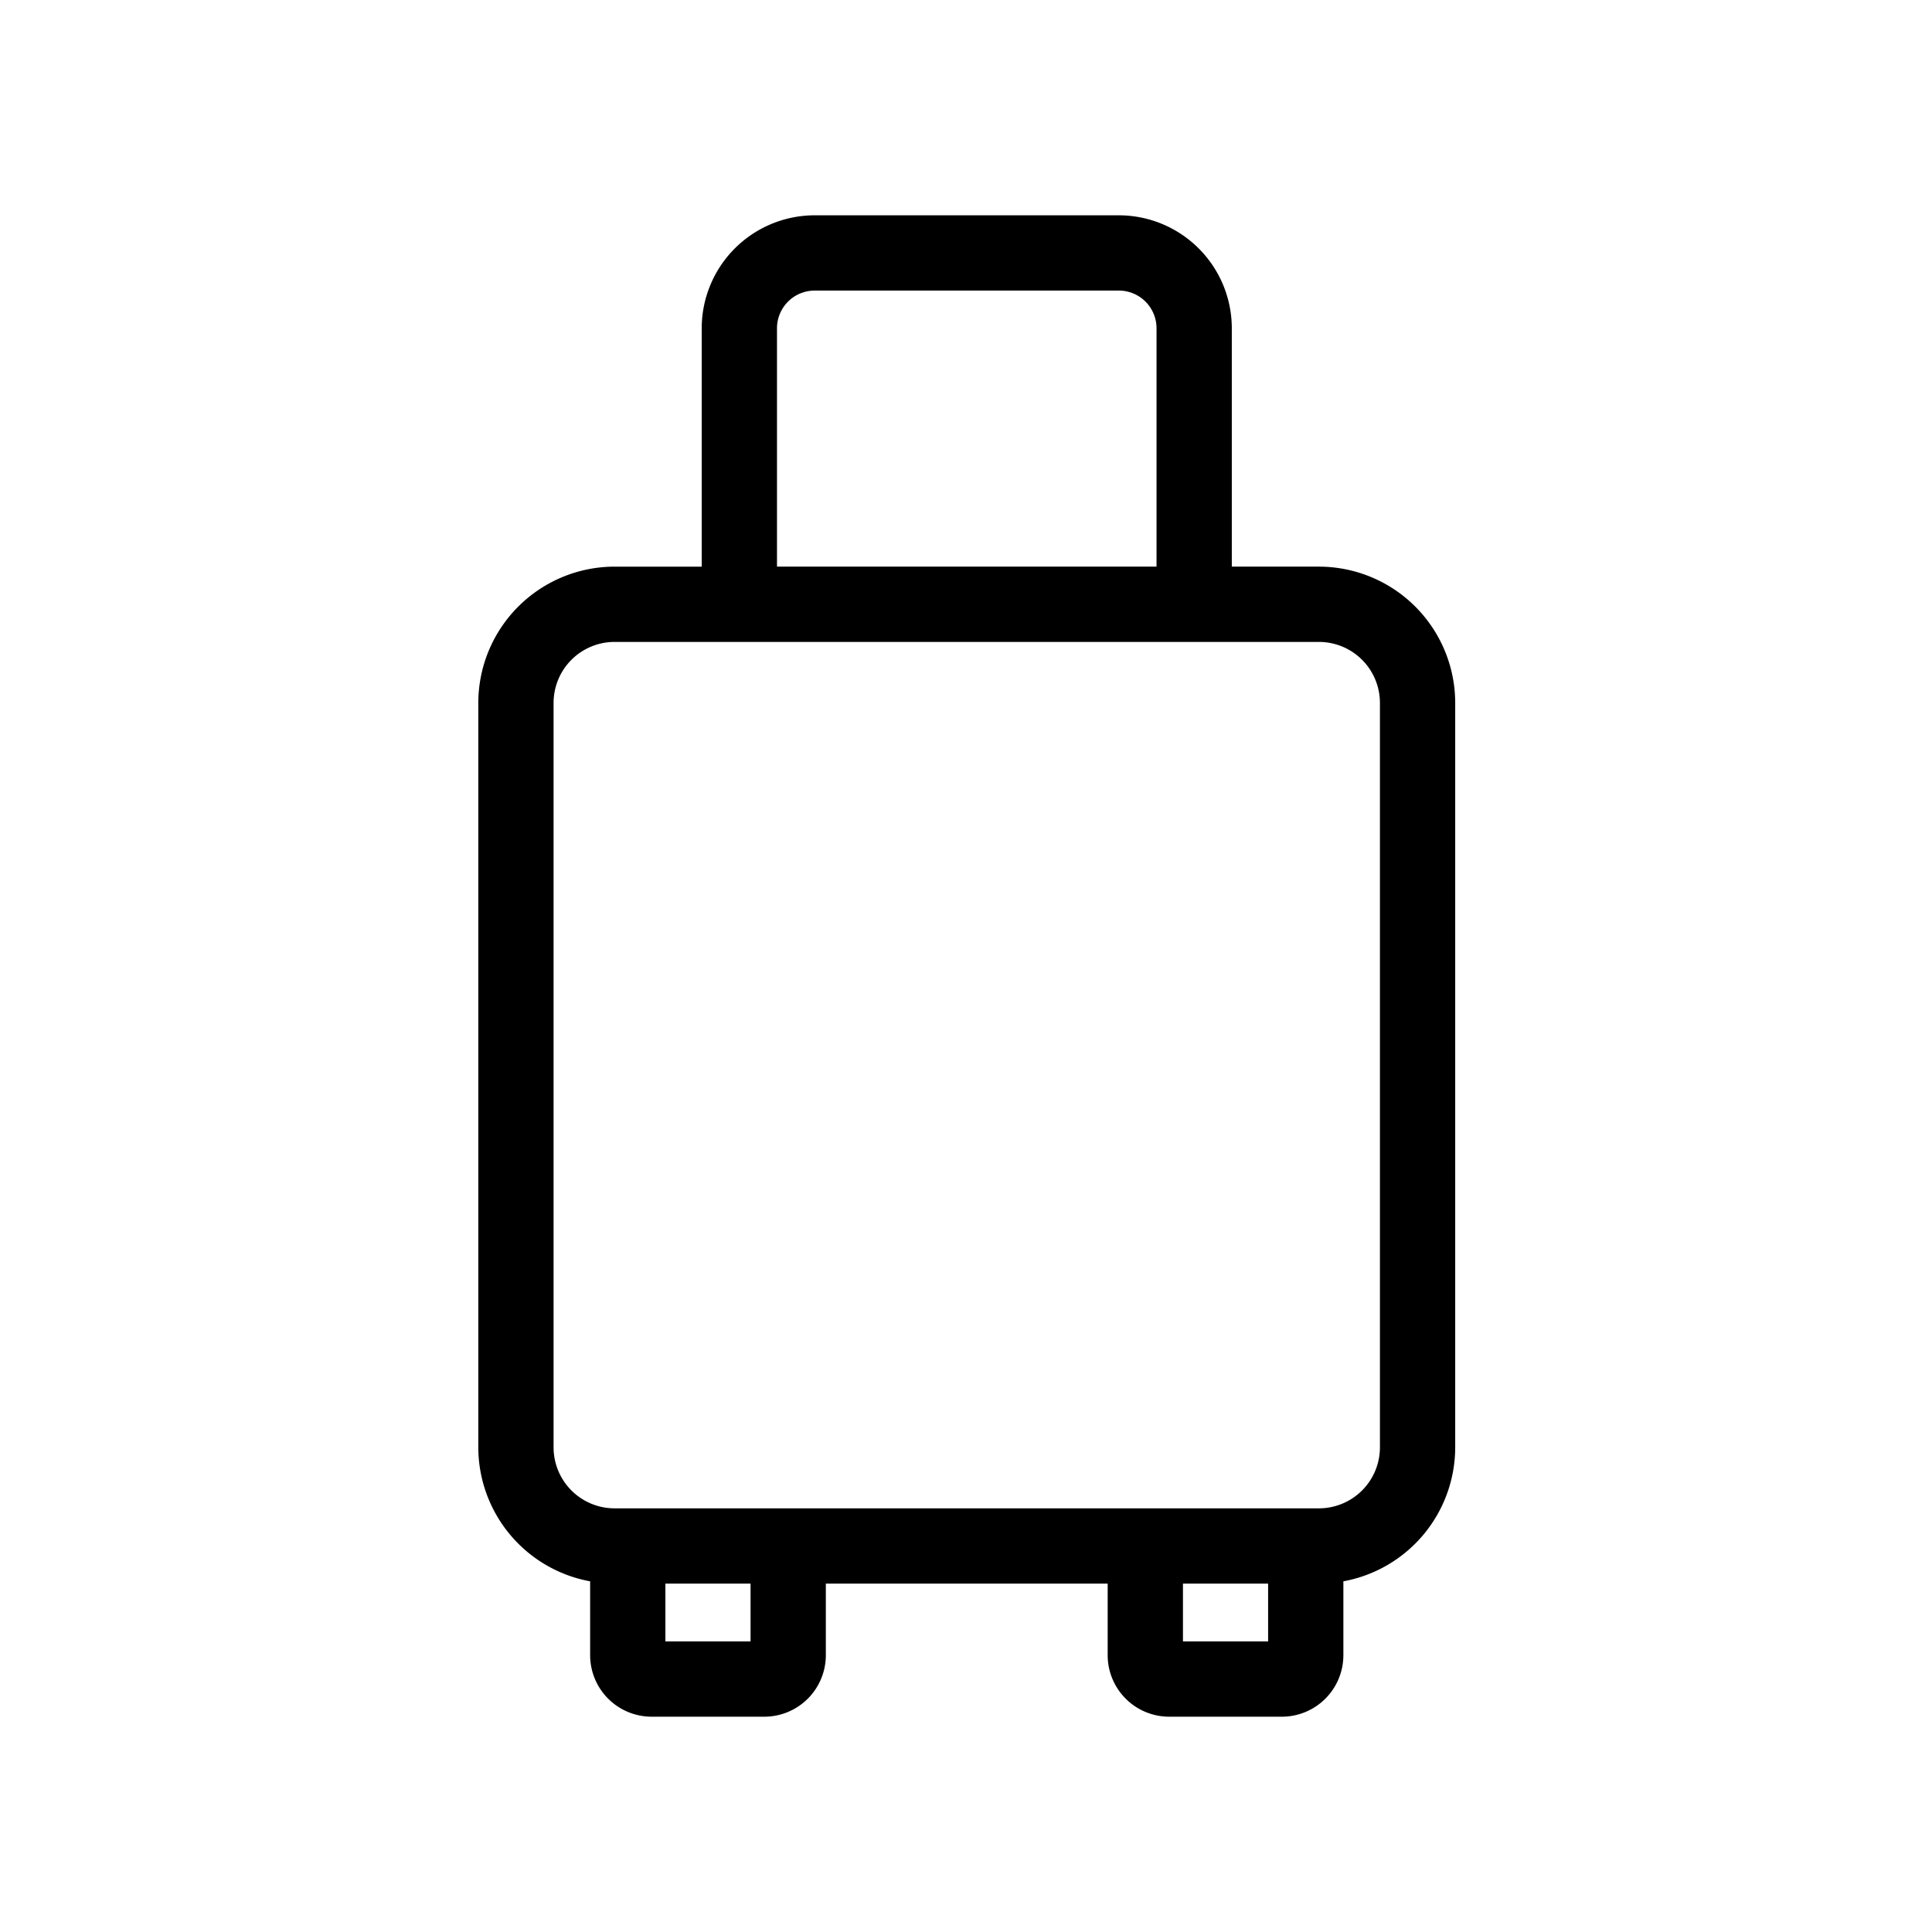 <svg xmlns="http://www.w3.org/2000/svg" viewBox="0 0 512 512"><title>Baggage01</title><g id="Baggage01"><g id="Baggage01-2" data-name="Baggage01"><path d="M349.541,150.165H326.442V86.984a29.959,29.959,0,0,0-29.925-29.925H215.886a29.962,29.962,0,0,0-29.925,29.925v63.182H162.863a36.148,36.148,0,0,0-36.107,36.106v197.296a36.15,36.15,0,0,0,29.636,35.498v19.584a16.31,16.31,0,0,0,16.289,16.293H202.563a16.31,16.31,0,0,0,16.293-16.293v-18.97h74.689v18.97a16.31,16.31,0,0,0,16.29,16.293h29.881a16.31,16.31,0,0,0,16.293-16.293V419.065a36.142,36.142,0,0,0,29.636-35.498V186.271A36.143,36.143,0,0,0,349.541,150.165Zm-143.63-63.182a9.987,9.987,0,0,1,9.975-9.975h80.631a9.987,9.987,0,0,1,9.975,9.975v63.182H205.911Zm-7.005,348.008H176.338V419.679h22.567Zm114.589,0V419.679h22.567v15.312Zm52.203-51.425a16.176,16.176,0,0,1-16.156,16.16H162.859a16.176,16.176,0,0,1-16.156-16.16V186.271a16.173,16.173,0,0,1,16.156-16.156H349.541a16.173,16.173,0,0,1,16.156,16.156Z"/></g></g></svg>